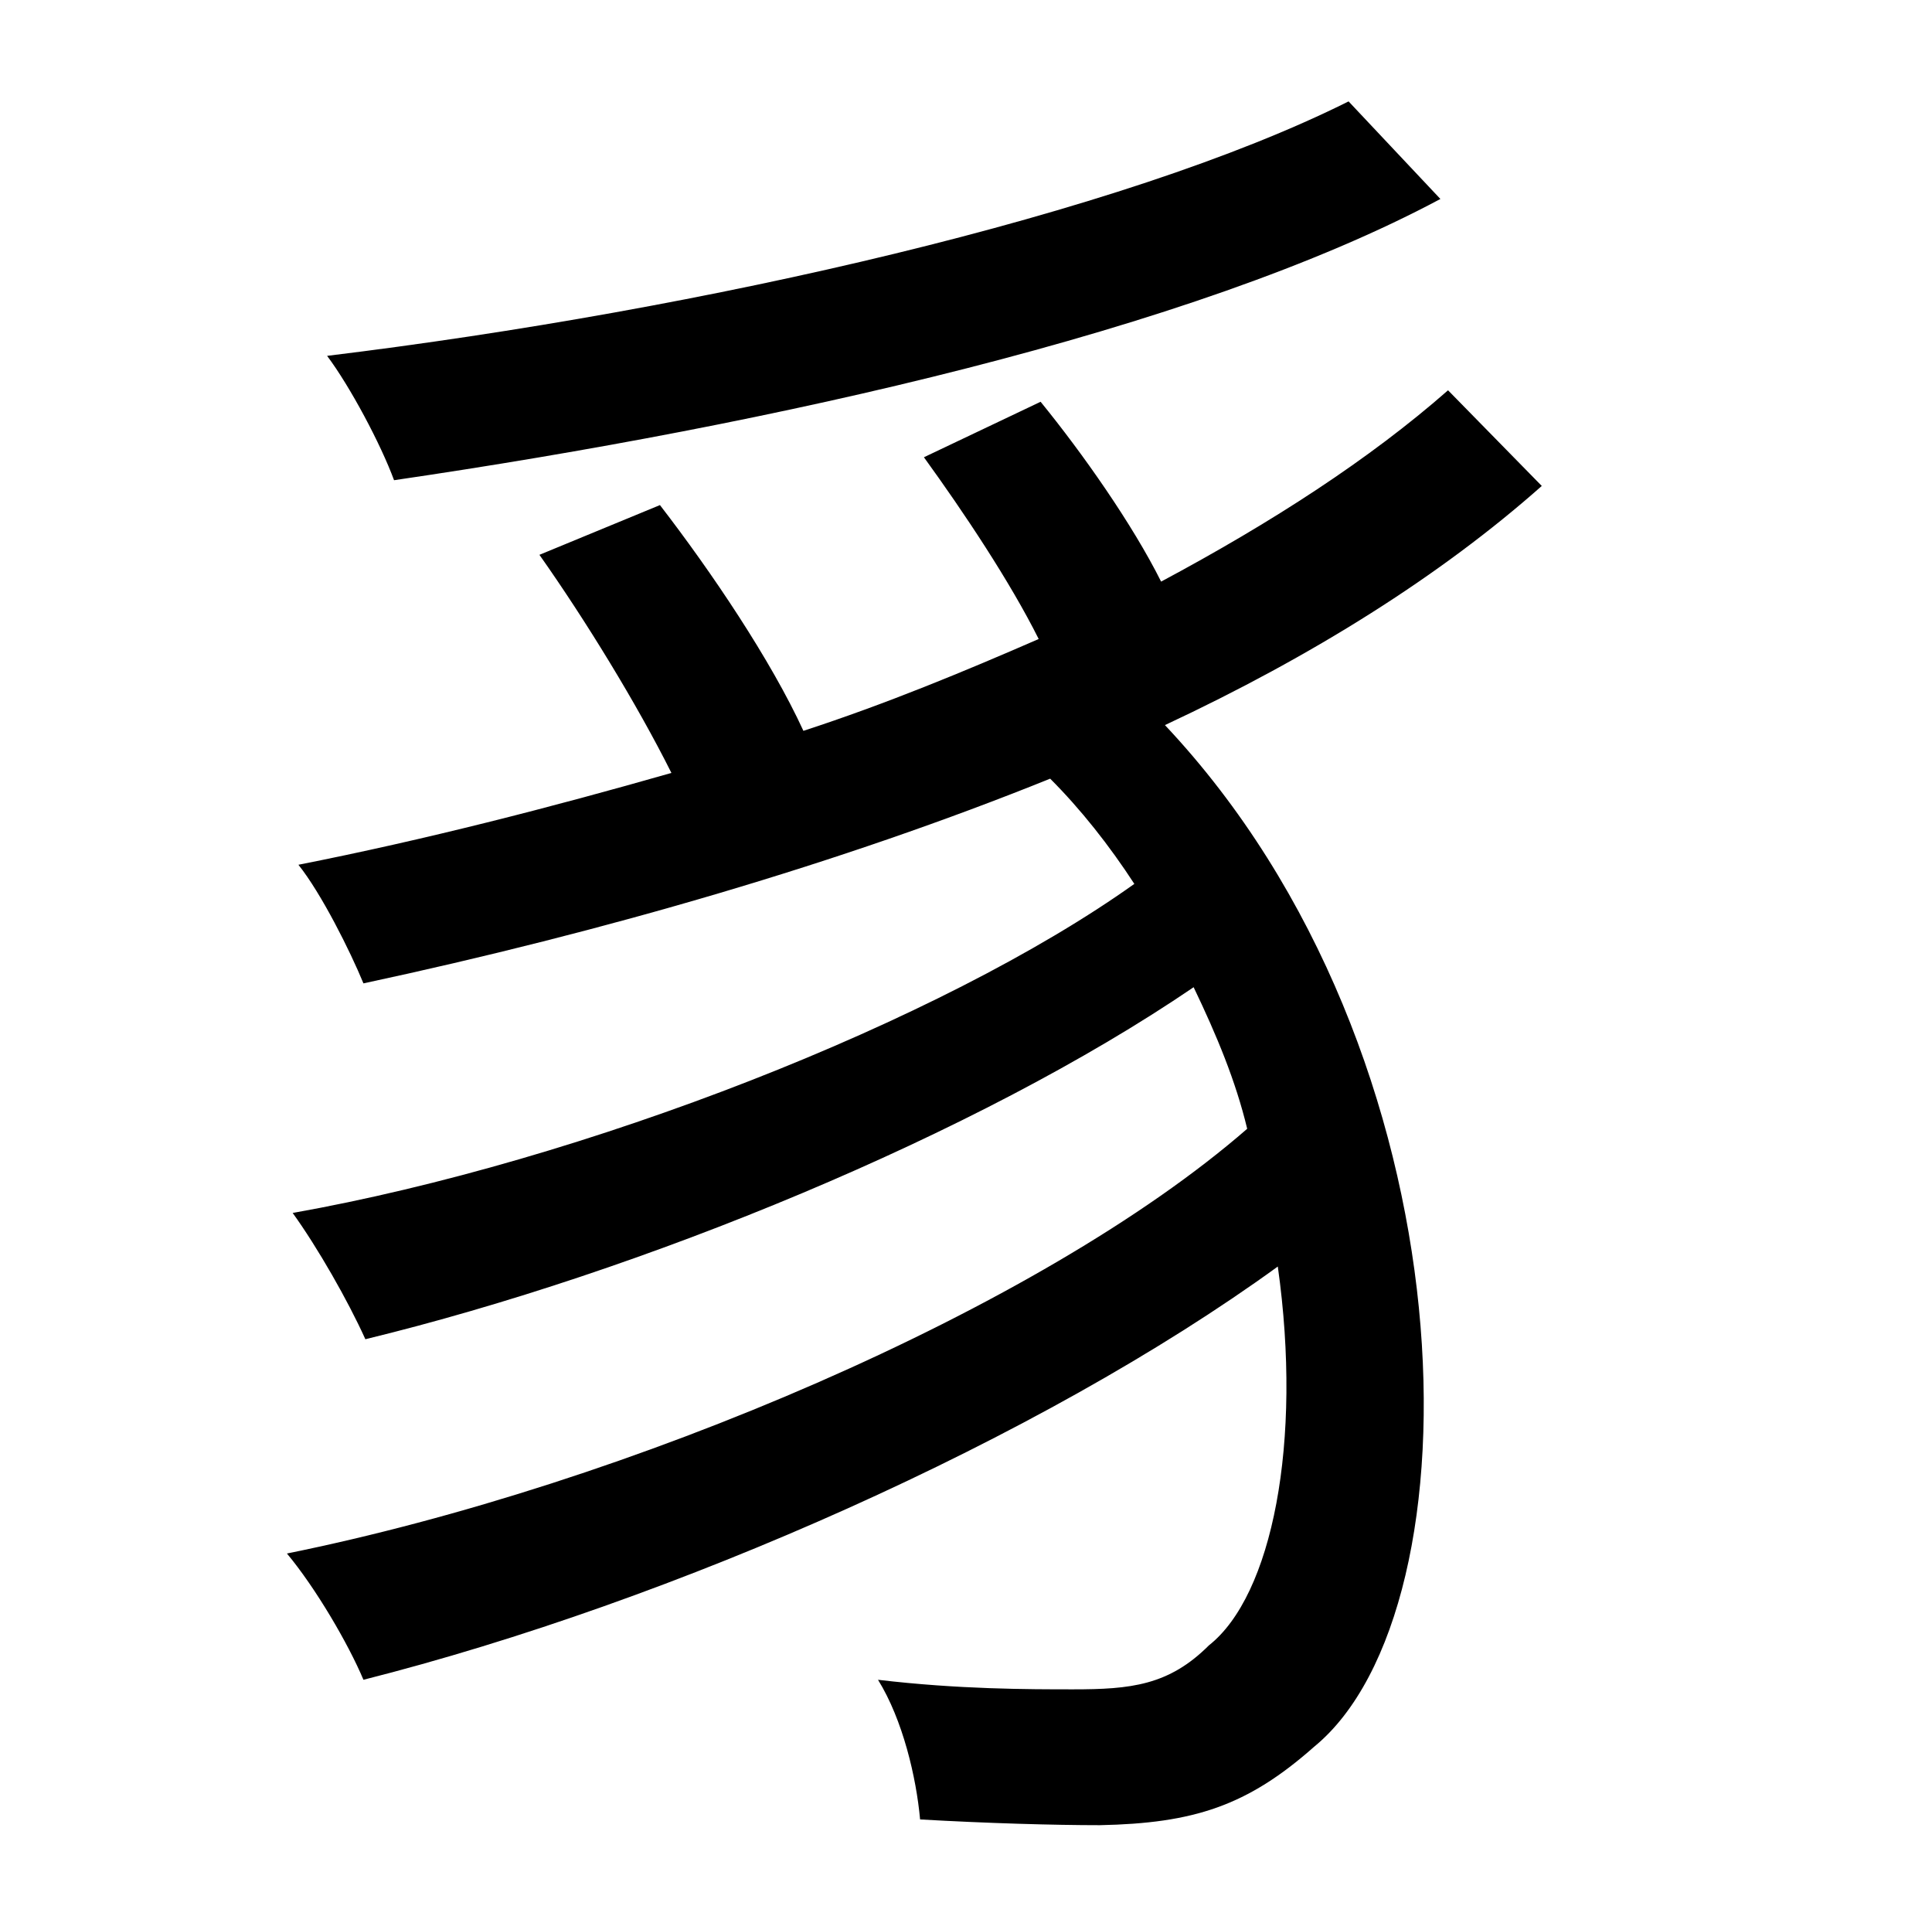 <?xml version="1.0" standalone="no"?>
<!DOCTYPE svg PUBLIC "-//W3C//DTD SVG 1.1//EN" "http://www.w3.org/Graphics/SVG/1.1/DTD/svg11.dtd" >
<svg xmlns="http://www.w3.org/2000/svg" xmlns:xlink="http://www.w3.org/1999/xlink" version="1.1" viewBox="-10 0 1010 1000">
   <path fill="currentColor"
d="M695 53l48 51c-129 69 -349 118 -547 147c-7 -19 -23 -49 -35 -65c197 -24 416 -74 534 -133zM747 204l49 50c-53 47 -120 89 -197 125c162 172 166 462 78 534c-35 31 -63 40 -112 41c-24 0 -59 -1 -94 -3c-2 -22 -9 -52 -22 -73c42 5 79 5 102 5c30 0 50 -2 71 -23
c33 -26 49 -106 36 -198c-124 90 -316 175 -478 216c-8 -19 -25 -48 -40 -66c178 -36 394 -128 502 -222c-6 -25 -16 -49 -28 -74c-113 77 -289 149 -433 184c-9 -20 -25 -48 -38 -66c152 -27 339 -100 440 -172c-13 -20 -28 -39 -44 -55c-109 44 -233 80 -359 107
c-7 -17 -22 -47 -34 -62c66 -13 132 -30 195 -48c-18 -36 -45 -80 -69 -114l63 -26c27 35 58 81 75 118c43 -14 84 -31 123 -48c-15 -30 -39 -66 -60 -95l61 -29c22 27 48 64 63 94c58 -31 109 -64 150 -100z" />
</svg>

